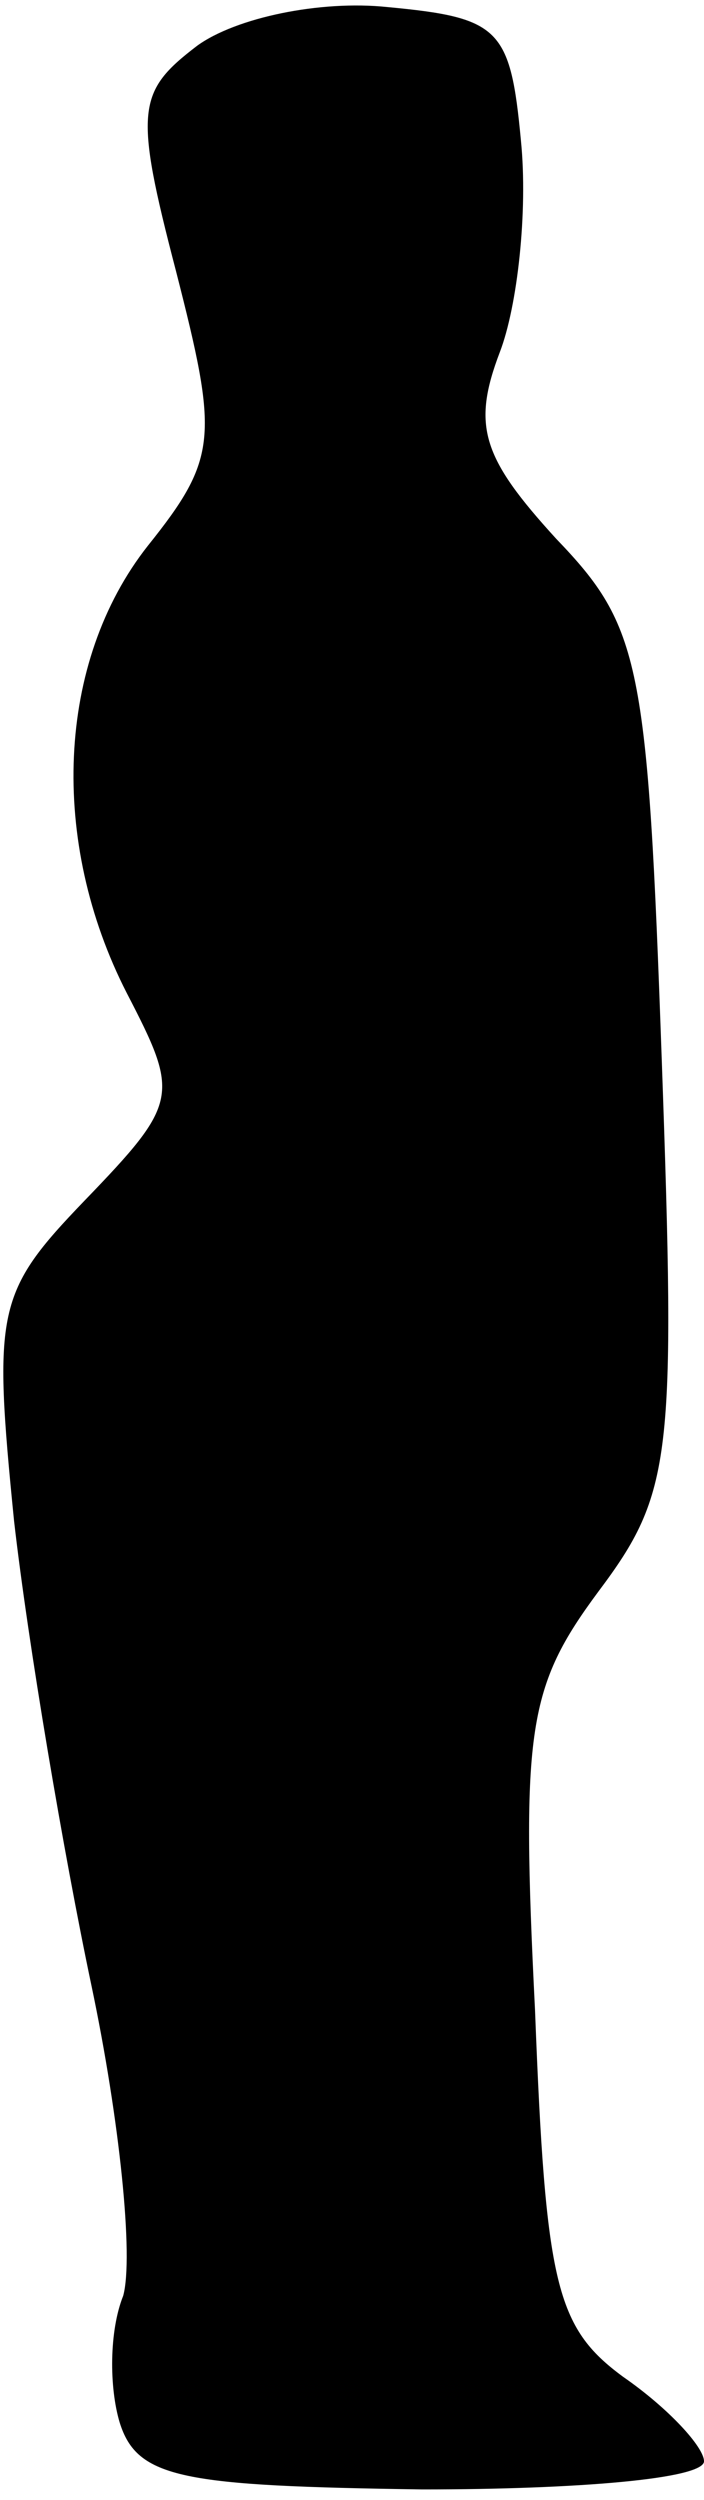 <?xml version="1.0" standalone="no"?>
<!DOCTYPE svg PUBLIC "-//W3C//DTD SVG 20010904//EN"
 "http://www.w3.org/TR/2001/REC-SVG-20010904/DTD/svg10.dtd">
<svg version="1.0" xmlns="http://www.w3.org/2000/svg"
 width="20pt" height="71pt" viewBox="0 0 20 71"
 preserveAspectRatio="xMidYMid meet">
<g transform="translate(0,71) scale(0.1,-0.1)"
fill="#000000" stroke="none">
<path fill="#000000" stroke="none" d="M56 697 c-17 -13 -18 -18 -6 -64 12
-47 12 -53 -8 -78 -26 -33 -28 -84 -6 -127 15 -29 15 -31 -12 -59 -25 -26 -26
-31 -20 -91 4 -35 14 -94 22 -132 8 -38 12 -77 9 -88 -4 -10 -4 -26 -1 -36 5
-16 18 -18 86 -19 44 0 80 3 80 8 0 4 -10 15 -23 24 -19 14 -22 26 -25 104 -4
80 -2 92 18 119 21 28 22 38 18 151 -4 113 -6 123 -30 148 -21 23 -24 32 -16
53 5 13 8 40 6 60 -3 32 -6 35 -38 38 -19 2 -43 -3 -54 -11z"/>
</g>
</svg>
